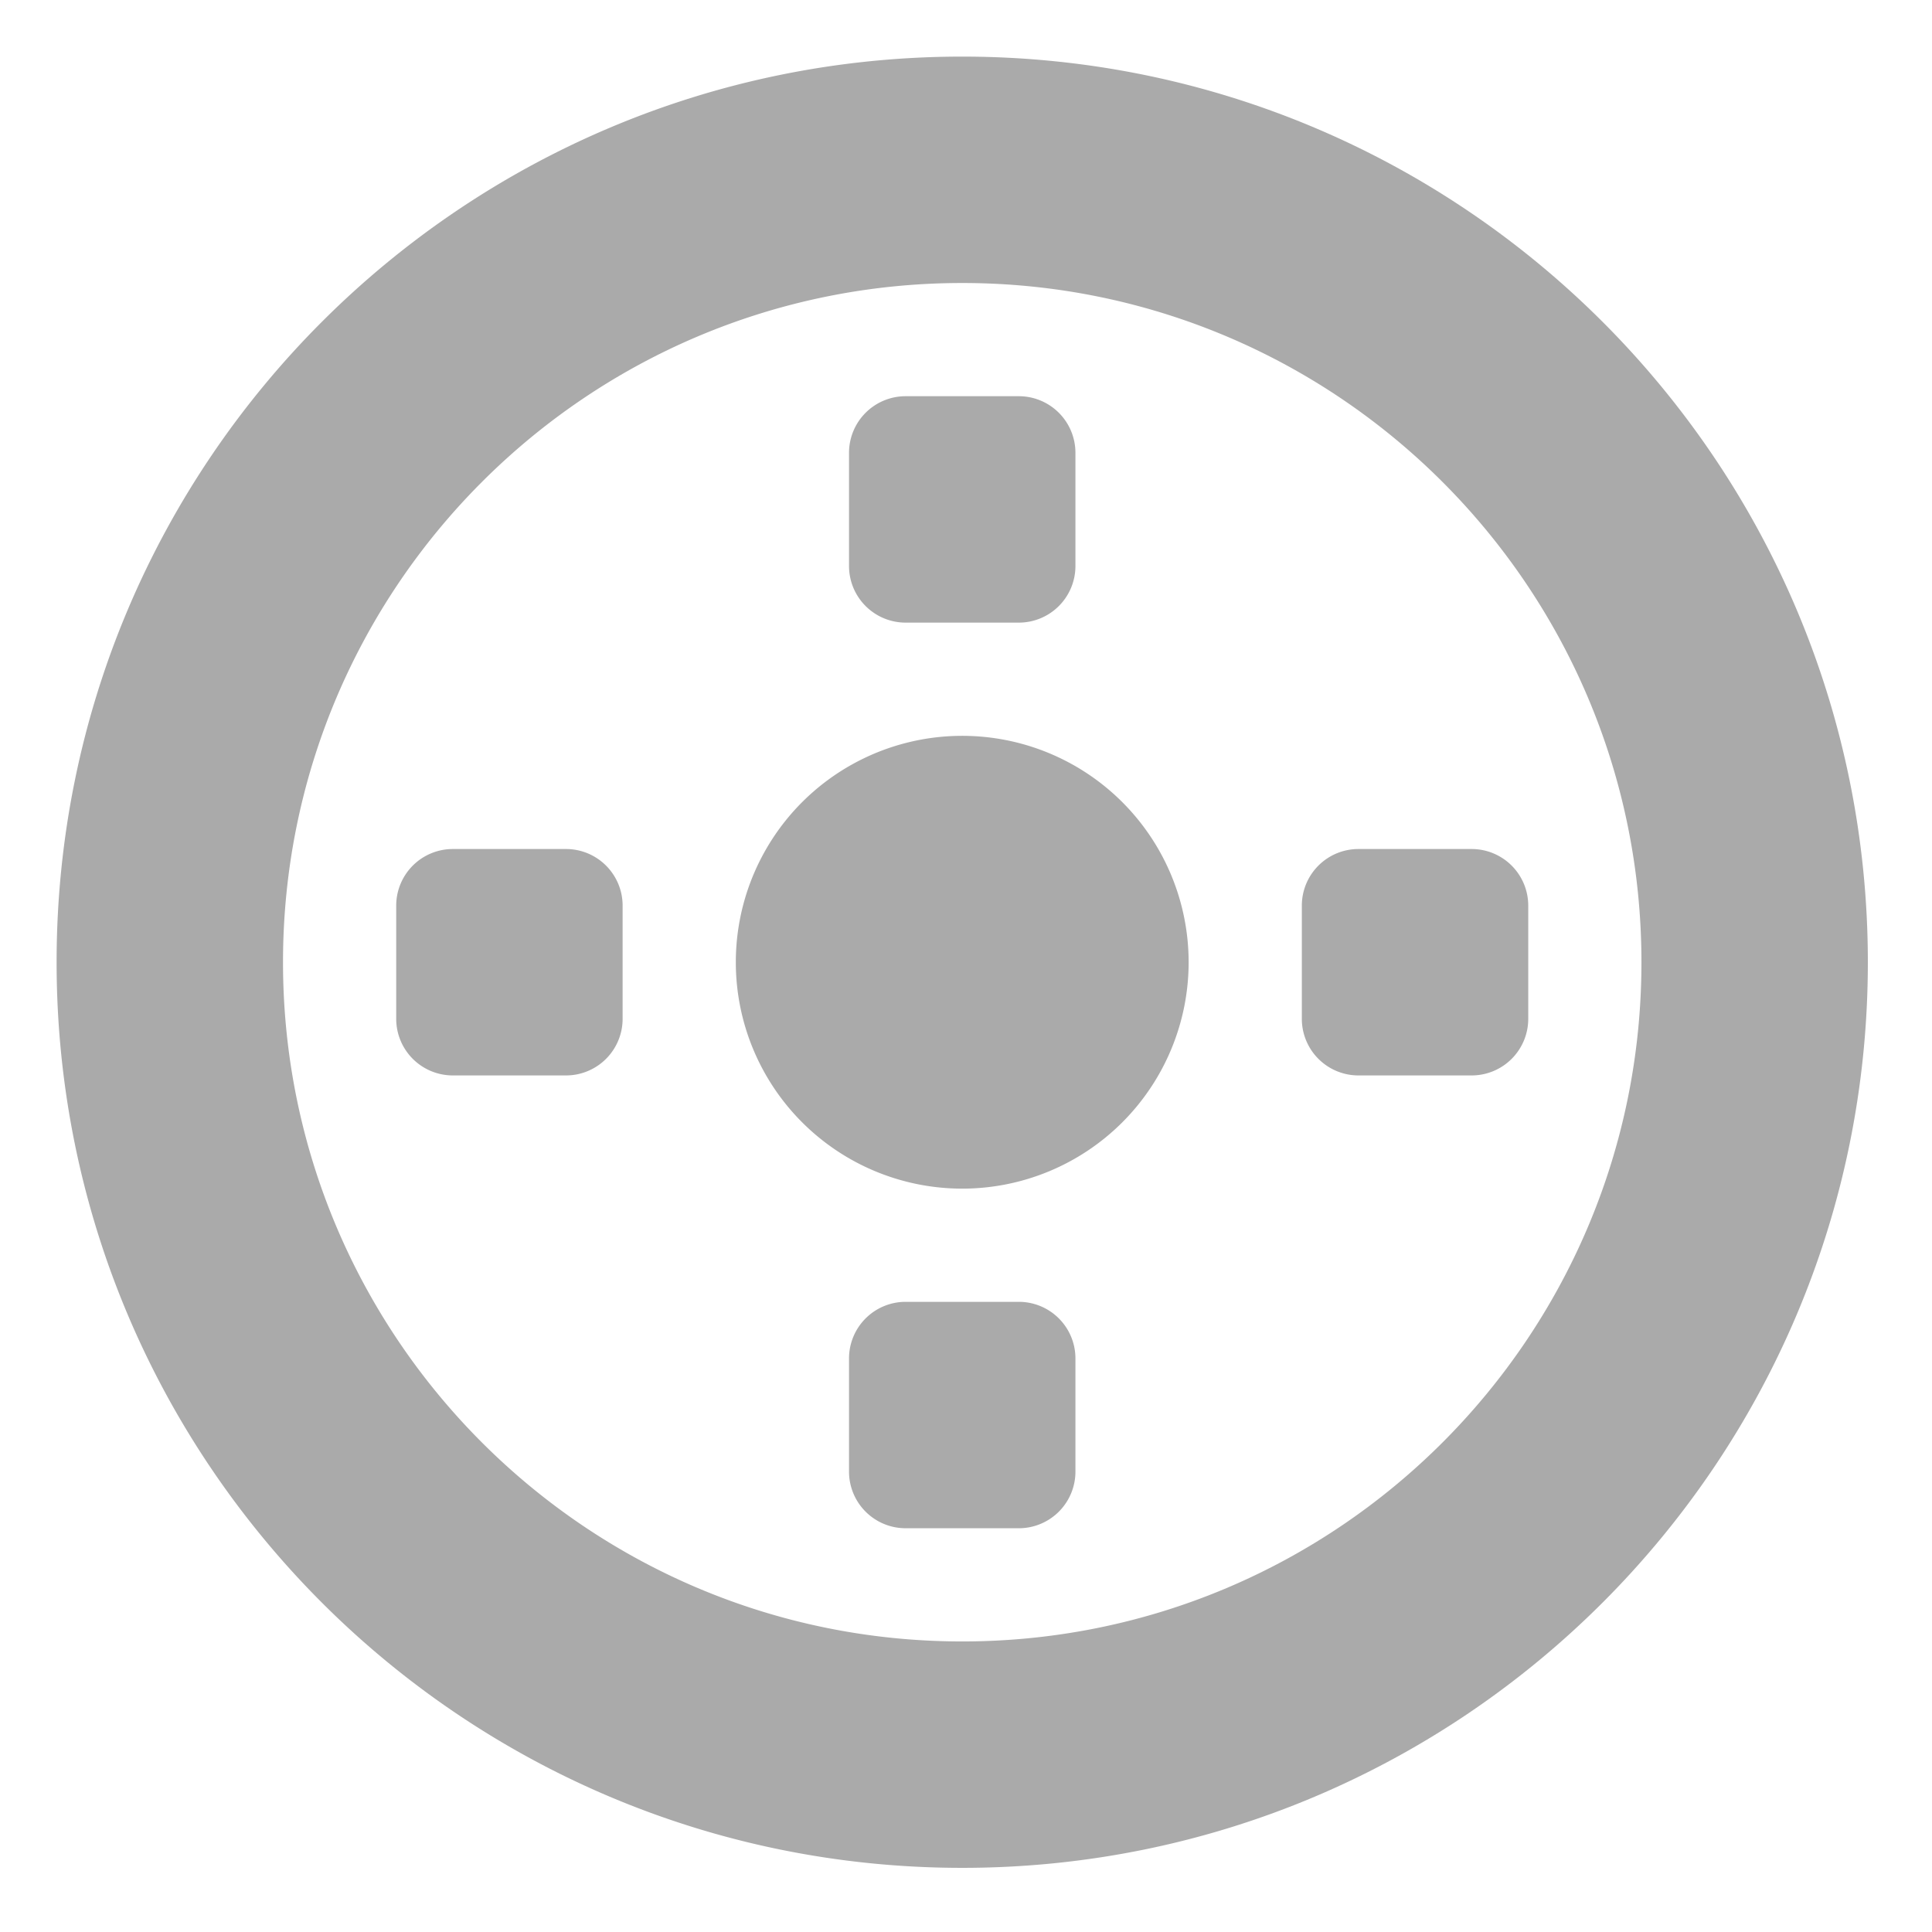 <svg xmlns="http://www.w3.org/2000/svg" viewBox="0 0 512 512" style="height: 512px; width: 512px;"><g class="" transform="translate(-1,-1)" style=""><path d="M256 16C123.45 16 16 123.45 16 256s107.45 240 240 240 240-107.45 240-240S388.55 16 256 16zm0 60c99.41 0 180 80.59 180 180s-80.59 180-180 180S76 355.41 76 256 156.59 76 256 76zm-15 30a15 15 0 0 0-15 15v30a15 15 0 0 0 15 15h30a15 15 0 0 0 15-15v-30a15 15 0 0 0-15-15h-30zm16.75 90.03A60 60 0 0 0 196 256a60 60 0 0 0 120 0 60 60 0 0 0-58.25-59.97zM121 226a15 15 0 0 0-15 15v30a15 15 0 0 0 15 15h30a15 15 0 0 0 15-15v-30a15 15 0 0 0-15-15h-30zm240 0a15 15 0 0 0-15 15v30a15 15 0 0 0 15 15h30a15 15 0 0 0 15-15v-30a15 15 0 0 0-15-15h-30zM241 346a15 15 0 0 0-15 15v30a15 15 0 0 0 15 15h30a15 15 0 0 0 15-15v-30a15 15 0 0 0-15-15h-30z" fill="#aaaaaa" fill-opacity="1"></path></g></svg>